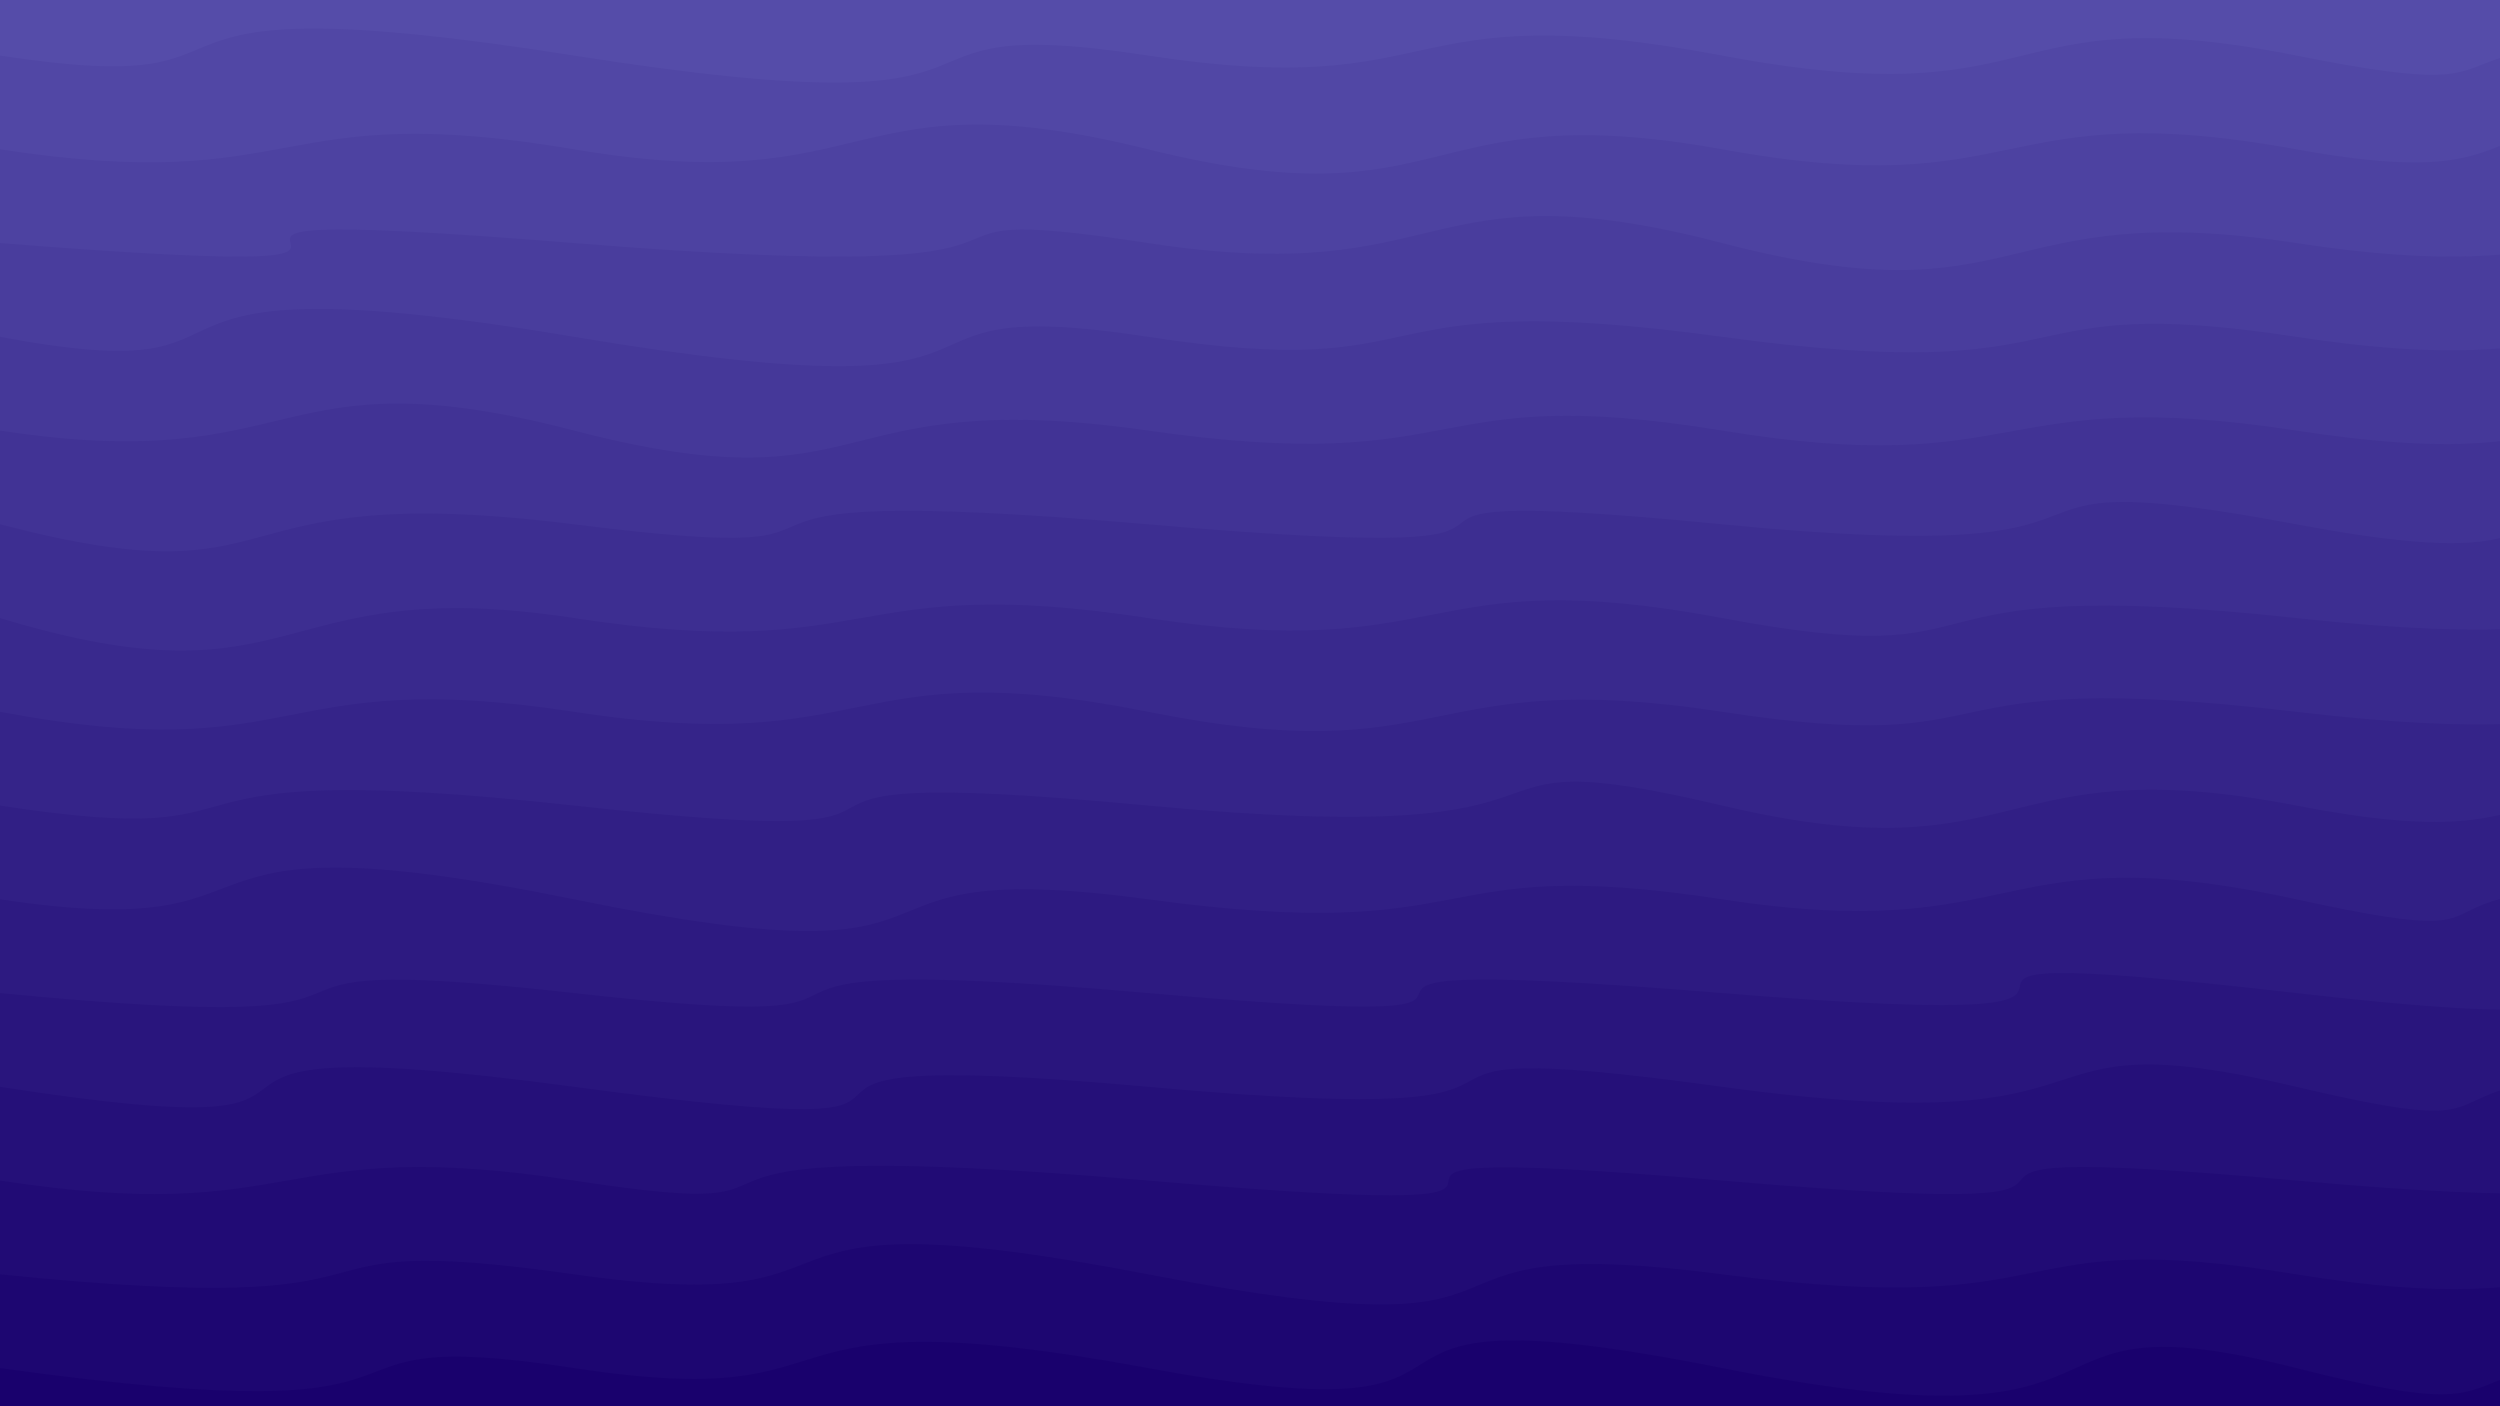 <svg class="border shadow-md" viewBox="0 0 1349.92 759.33" style="width: 1349.92px; height: 759.33px;" xmlns="http://www.w3.org/2000/svg" preserveAspectRatio="none"><rect class="bg" id="bg" x="0" y="0" width="1349.92" height="759.33" fill="#ffffff"/><g transform="rotate(0 674.96 379.665)"><path id="-1" d="M -309.98 -20.62 S -286.00 -51.62&#10;            0.00 -20.62 144.99 -60.62&#10;            309.98 -20.62 349.97 -45.93&#10;            619.97 -20.62 764.96 -45.93&#10;            929.95 -20.62 1074.94 -45.93&#10;            1239.94 -20.62 1384.93 -45.93&#10;            1549.92 -20.62 1694.91 -69.62&#10;            1859.90 -20.62 h 110 V 959.33 H -309.98 Z" fill="#554CA9"/><path id="0" d="M -309.98 30.00 S -164.99 4.69&#10;            0.00 30.00 37.98 -13.00&#10;            309.98 30.00 454.98 4.69&#10;            619.97 30.00 749.95 -4.00&#10;            929.95 30.00 1074.94 -3.00&#10;            1239.94 30.00 1252.92 4.69&#10;            1549.92 30.00 1694.91 -3.00&#10;            1859.90 30.00 h 110 V 959.33 H -309.98 Z" fill="#5147a5"/><path id="1" d="M -309.98 80.62 S -164.99 55.31&#10;            0.00 80.62 144.99 52.62&#10;            309.98 80.62 454.97 39.62&#10;            619.97 80.62 764.96 50.62&#10;            929.95 80.62 1074.94 50.62&#10;            1239.94 80.62 1296.92 32.62&#10;            1549.92 80.62 1694.91 40.62&#10;            1859.90 80.62 h 110 V 959.33 H -309.98 Z" fill="#4d42a1"/><path id="2" d="M -309.98 131.24 S -319.00 105.93&#10;            0.00 131.24 -4.02 105.93&#10;            309.98 131.24 454.98 105.93&#10;            619.97 131.24 764.96 88.24&#10;            929.95 131.24 1074.94 105.93&#10;            1239.94 131.24 1384.93 105.93&#10;            1549.92 131.24 1687.90 94.24&#10;            1859.90 131.24 h 110 V 959.33 H -309.98 Z" fill="#493d9d"/><path id="3" d="M -309.98 181.87 S -164.99 150.87&#10;            0.00 181.87 35.98 135.87&#10;            309.98 181.87 454.98 156.55&#10;            619.97 181.87 724.95 153.87&#10;            929.95 181.87 1074.94 156.55&#10;            1239.94 181.87 1384.93 156.55&#10;            1549.92 181.87 1694.91 139.87&#10;            1859.90 181.87 h 110 V 959.33 H -309.98 Z" fill="#453899"/><path id="4" d="M -309.98 232.49 S -164.99 207.18&#10;            0.00 232.49 144.99 189.49&#10;            309.98 232.49 442.97 207.18&#10;            619.97 232.49 764.96 205.49&#10;            929.95 232.49 1074.94 207.18&#10;            1239.94 232.49 1357.92 207.18&#10;            1549.92 232.49 1646.90 195.49&#10;            1859.90 232.49 h 110 V 959.33 H -309.98 Z" fill="#413395"/><path id="5" d="M -309.98 283.11 S -164.99 240.11&#10;            0.00 283.11 107.98 257.80&#10;            309.98 283.11 325.97 257.80&#10;            619.97 283.11 670.95 257.80&#10;            929.95 283.11 1042.94 246.11&#10;            1239.94 283.11 1294.92 241.11&#10;            1549.92 283.11 1572.90 242.11&#10;            1859.90 283.11 h 110 V 959.33 H -309.98 Z" fill="#3d2e91"/><path id="6" d="M -309.98 333.73 S -164.99 283.73&#10;            0.00 333.73 144.99 308.42&#10;            309.98 333.73 454.98 308.42&#10;            619.97 333.73 764.96 302.73&#10;            929.95 333.73 1006.94 308.42&#10;            1239.94 333.73 1384.93 296.73&#10;            1549.92 333.73 1564.90 300.73&#10;            1859.90 333.73 h 110 V 959.33 H -309.98 Z" fill="#39298d"/><path id="7" d="M -309.98 384.35 S -164.99 353.35&#10;            0.00 384.35 144.99 359.04&#10;            309.98 384.35 454.98 351.35&#10;            619.97 384.35 764.96 359.04&#10;            929.95 384.35 1024.94 359.04&#10;            1239.94 384.35 1384.93 354.35&#10;            1549.92 384.35 1562.90 358.35&#10;            1859.90 384.35 h 110 V 959.33 H -309.98 Z" fill="#352489"/><path id="8" d="M -309.98 434.98 S -164.99 409.67&#10;            0.00 434.98 55.98 406.98&#10;            309.98 434.98 351.97 409.67&#10;            619.97 434.98 764.96 395.98&#10;            929.95 434.98 1074.94 402.98&#10;            1239.94 434.98 1327.92 398.98&#10;            1549.92 434.98 1623.90 409.67&#10;            1859.90 434.98 h 110 V 959.33 H -309.98 Z" fill="#311f85"/><path id="9" d="M -309.98 485.60 S -169.00 460.29&#10;            0.00 485.60 69.98 436.60&#10;            309.98 485.60 432.97 460.29&#10;            619.97 485.60 764.96 460.29&#10;            929.95 485.60 1074.94 449.60&#10;            1239.94 485.60 1232.92 460.29&#10;            1549.92 485.60 1576.90 460.29&#10;            1859.90 485.60 h 110 V 959.33 H -309.98 Z" fill="#2d1a81"/><path id="10" d="M -309.98 536.22 S -268.00 510.22&#10;            0.00 536.22 83.98 510.91&#10;            309.98 536.22 331.97 510.91&#10;            619.97 536.22 618.95 510.91&#10;            929.95 536.22 943.94 502.22&#10;            1239.94 536.22 1238.92 493.22&#10;            1549.92 536.22 1694.91 498.22&#10;            1859.90 536.22 h 110 V 959.33 H -309.98 Z" fill="#29157d"/><path id="11" d="M -309.98 586.84 S -244.00 548.84&#10;            0.00 586.84 34.98 549.84&#10;            309.98 586.84 339.97 561.53&#10;            619.97 586.84 696.95 554.84&#10;            929.95 586.84 1074.94 547.84&#10;            1239.94 586.84 1242.92 561.53&#10;            1549.92 586.84 1694.91 552.84&#10;            1859.90 586.84 h 110 V 959.33 H -309.98 Z" fill="#251079"/><path id="12" d="M -309.98 637.46 S -164.99 612.15&#10;            0.00 637.46 144.99 612.15&#10;            309.98 637.46 304.97 610.46&#10;            619.97 637.46 633.95 612.15&#10;            929.95 637.46 959.94 612.15&#10;            1239.94 637.46 1346.92 609.46&#10;            1549.92 637.46 1569.90 589.46&#10;            1859.90 637.46 h 110 V 959.33 H -309.98 Z" fill="#210b75"/><path id="13" d="M -309.98 688.09 S -248.00 662.77&#10;            0.00 688.09 131.98 662.77&#10;            309.98 688.09 376.97 641.09&#10;            619.97 688.09 734.95 662.77&#10;            929.95 688.09 1074.94 661.09&#10;            1239.94 688.09 1384.93 662.77&#10;            1549.92 688.09 1694.91 662.77&#10;            1859.90 688.09 h 110 V 959.33 H -309.98 Z" fill="#1d0671"/><path id="14" d="M -309.98 738.71 S -273.00 700.71&#10;            0.00 738.71 144.99 713.40&#10;            309.98 738.71 392.97 696.71&#10;            619.97 738.71 684.95 689.71&#10;            929.95 738.71 1074.94 696.71&#10;            1239.94 738.71 1265.92 713.40&#10;            1549.92 738.71 1609.90 713.40&#10;            1859.90 738.71 h 110 V 959.33 H -309.98 Z" fill="#19016d"/></g></svg>